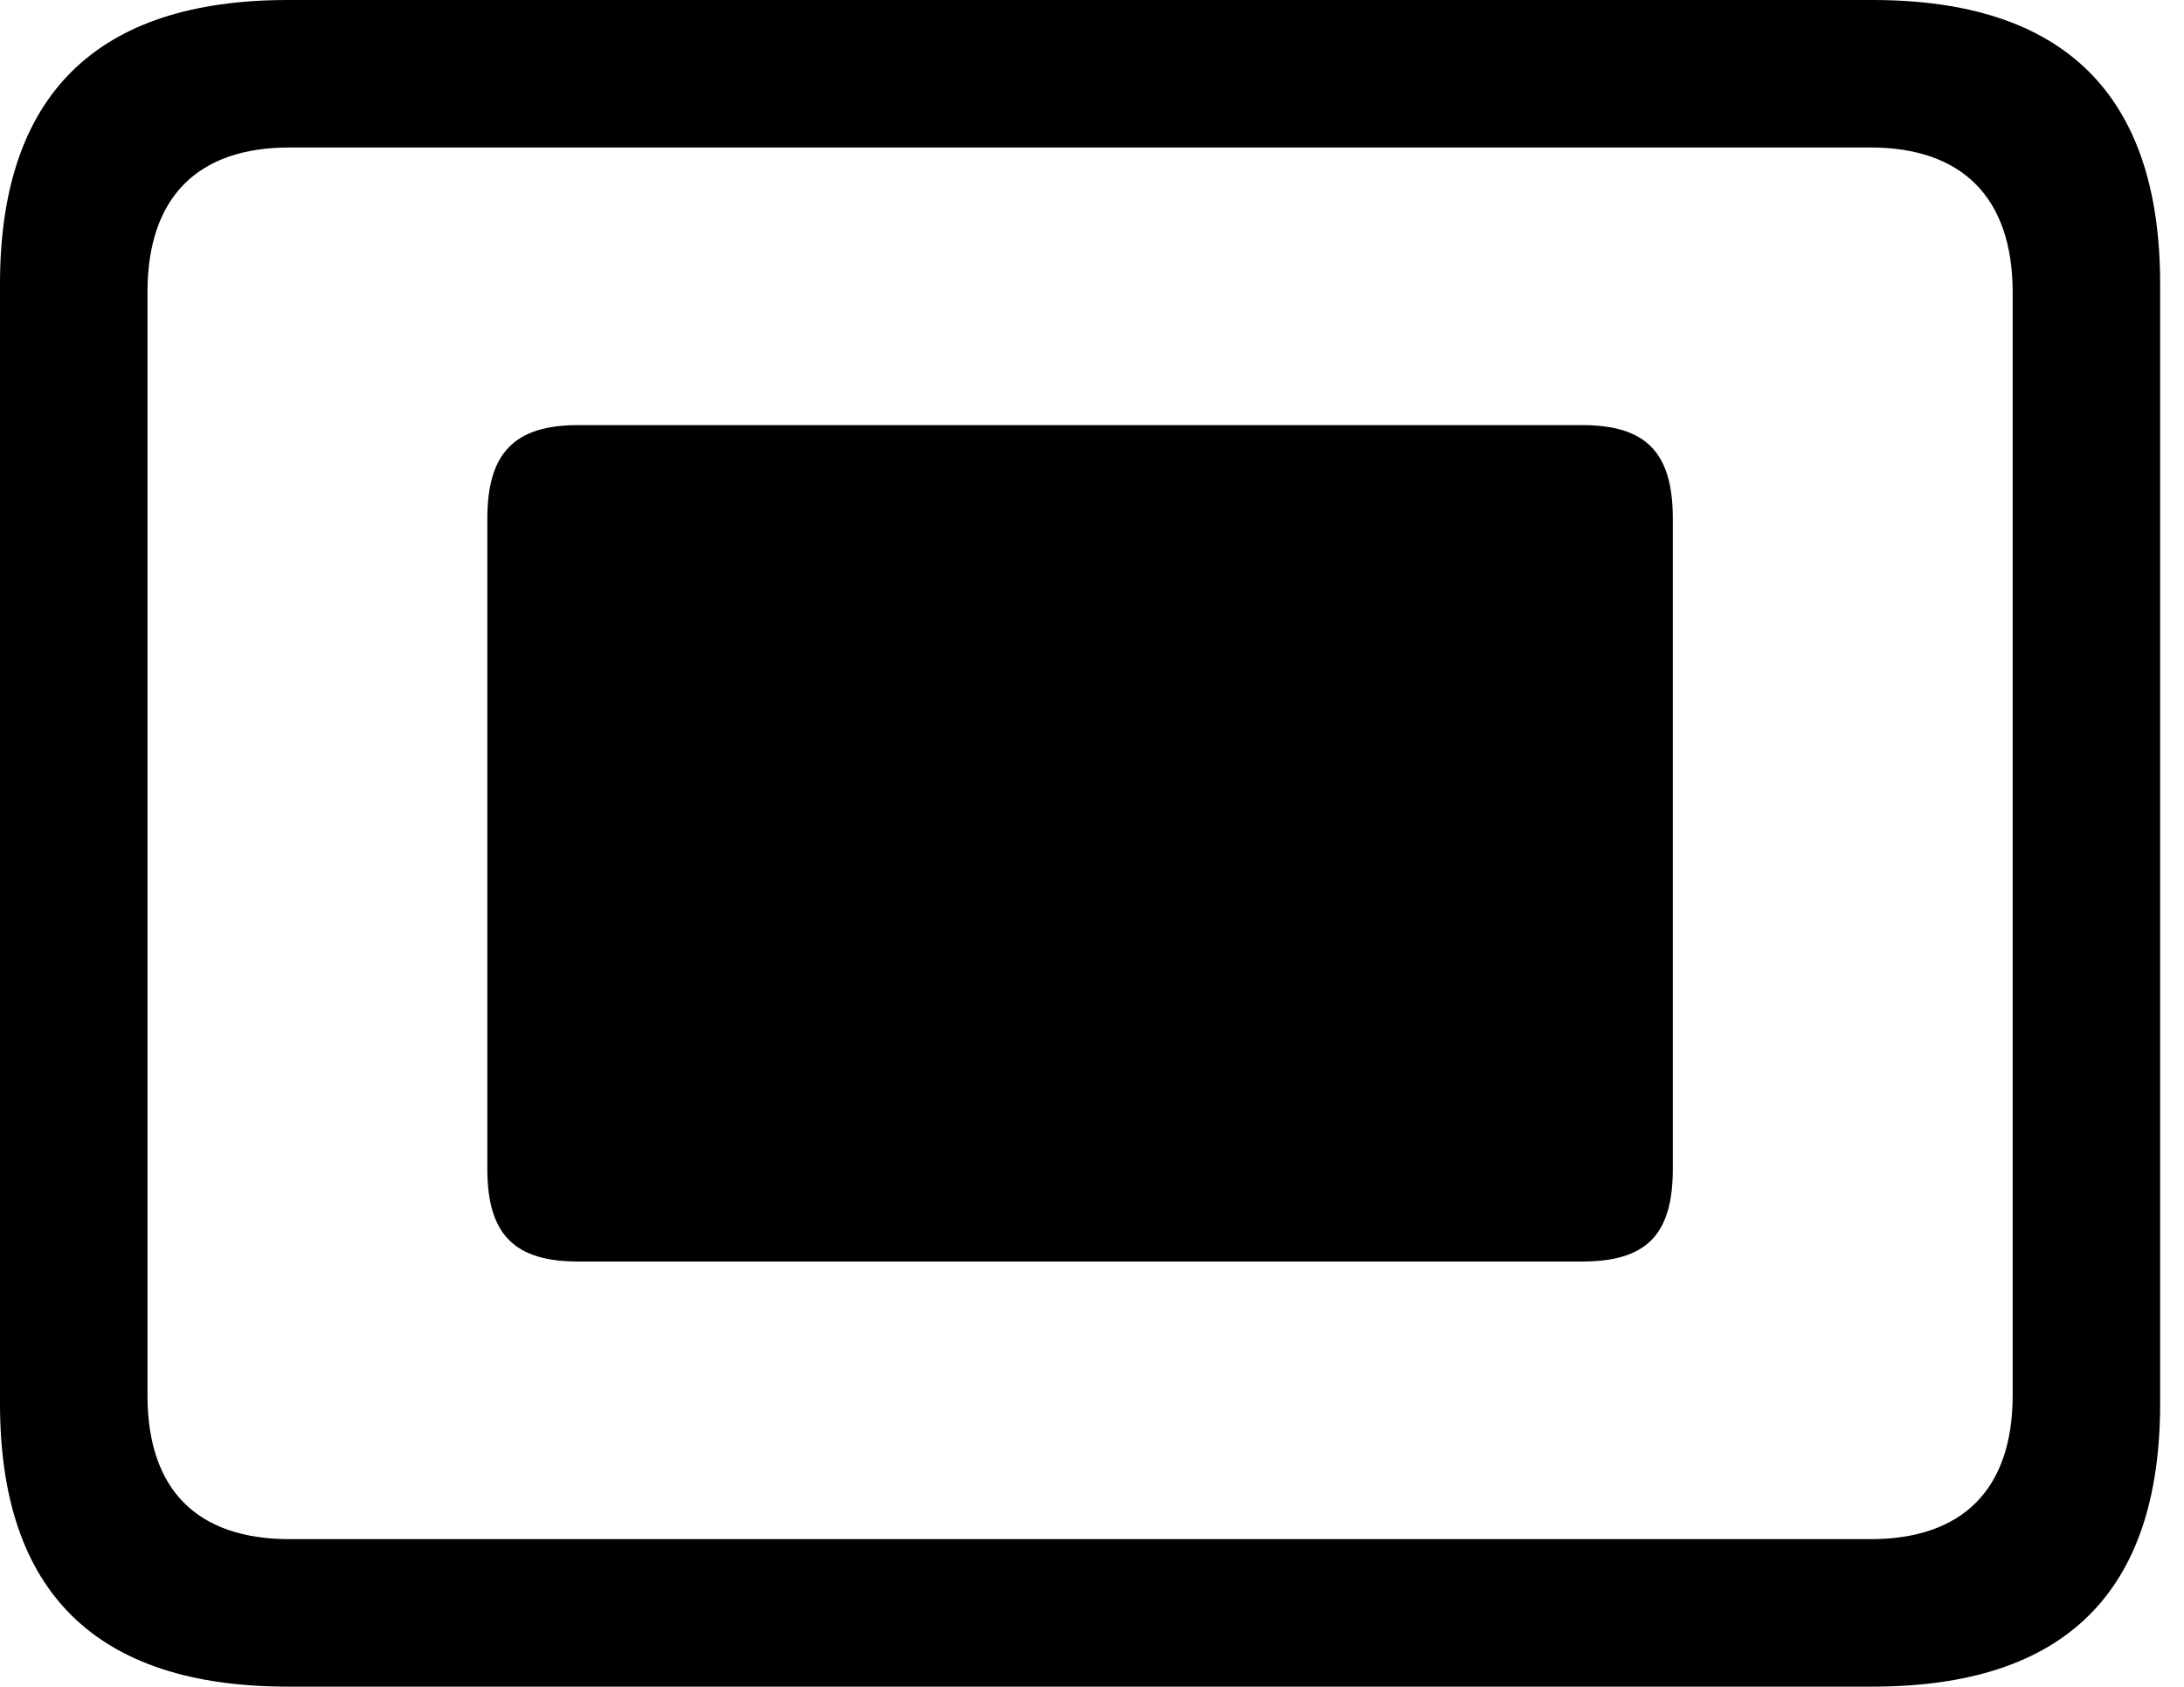 <svg version="1.1" xmlns="http://www.w3.org/2000/svg" xmlns:xlink="http://www.w3.org/1999/xlink" viewBox="0 0 32.594 25.17">
 <g>
  
  <path d="M4.293 25.17L27.945 25.17C30.816 25.17 32.238 23.762 32.238 20.945L32.238 4.238C32.238 1.422 30.816 0 27.945 0L4.293 0C1.436 0 0 1.422 0 4.238L0 20.945C0 23.762 1.436 25.17 4.293 25.17ZM4.32 22.969C2.953 22.969 2.201 22.244 2.201 20.822L2.201 4.361C2.201 2.939 2.953 2.201 4.32 2.201L27.918 2.201C29.271 2.201 30.037 2.939 30.037 4.361L30.037 20.822C30.037 22.244 29.271 22.969 27.918 22.969Z" style="fill:hsl(0 0 0/0.85)"></path>
  <path d="M8.627 18.826L23.611 18.826C24.568 18.826 24.965 18.43 24.965 17.445L24.965 7.738C24.965 6.754 24.568 6.344 23.611 6.344L8.627 6.344C7.684 6.344 7.273 6.754 7.273 7.738L7.273 17.445C7.273 18.43 7.684 18.826 8.627 18.826Z" style="fill:hsl(0 0 0/0.85)"></path>
 </g>
</svg>